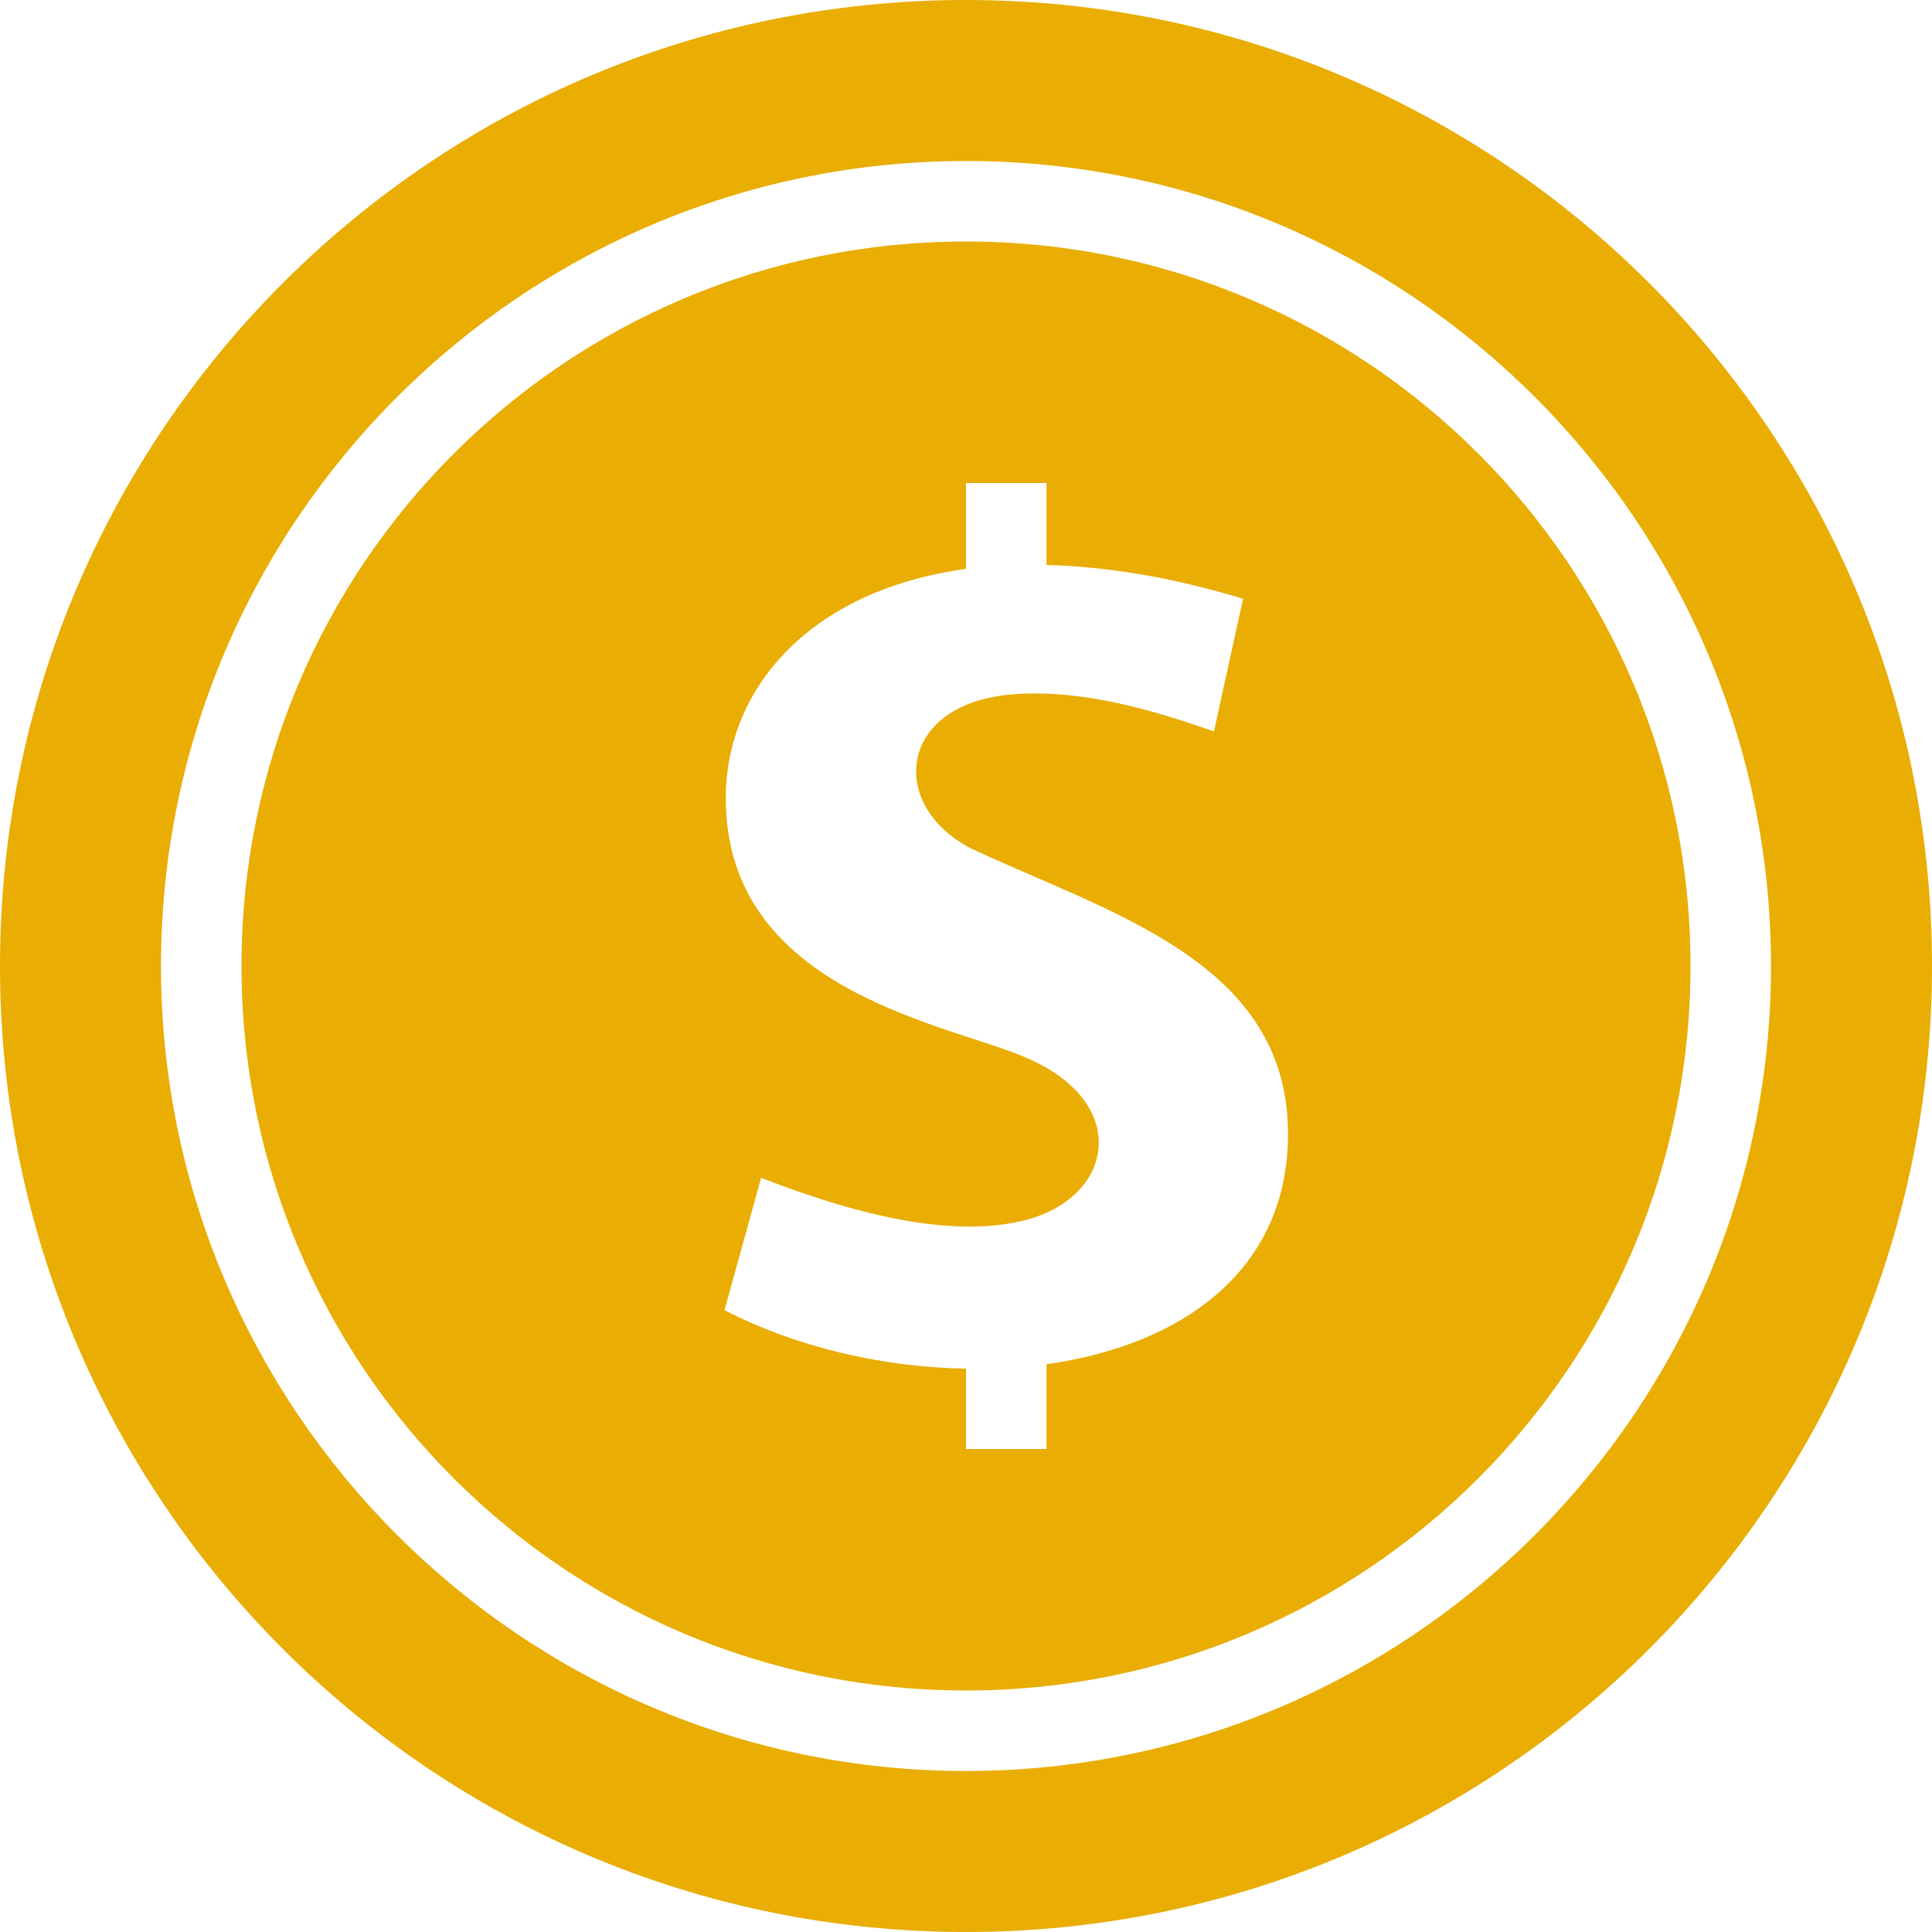 <svg xmlns="http://www.w3.org/2000/svg" width="24" height="24" viewBox="0 0 24 24"><path d="M12 2c5.514 0 10 4.486 10 10s-4.486 10-10 10-10-4.486-10-10 4.486-10 10-10zm0-2c-6.627 0-12 5.373-12 12s5.373 12 12 12 12-5.373 12-12-5.373-12-12-12zm0 3c-4.971 0-9 4.029-9 9s4.029 9 9 9 9-4.029 9-9-4.029-9-9-9zm1 13.947v1.053h-1v-.998c-1.035-.018-2.106-.265-3-.727l.455-1.644c.956.371 2.229.765 3.225.54 1.149-.26 1.385-1.442.114-2.011-.931-.434-3.778-.805-3.778-3.243 0-1.363 1.039-2.583 2.984-2.85v-1.067h1v1.018c.725.019 1.535.145 2.442.42l-.362 1.648c-.768-.27-1.616-.515-2.442-.465-1.489.087-1.62 1.376-.581 1.916 1.711.804 3.943 1.401 3.943 3.546.002 1.718-1.344 2.632-3 2.864z" id="id_569" style="fill: rgb(233, 173, 3);"></path></svg>